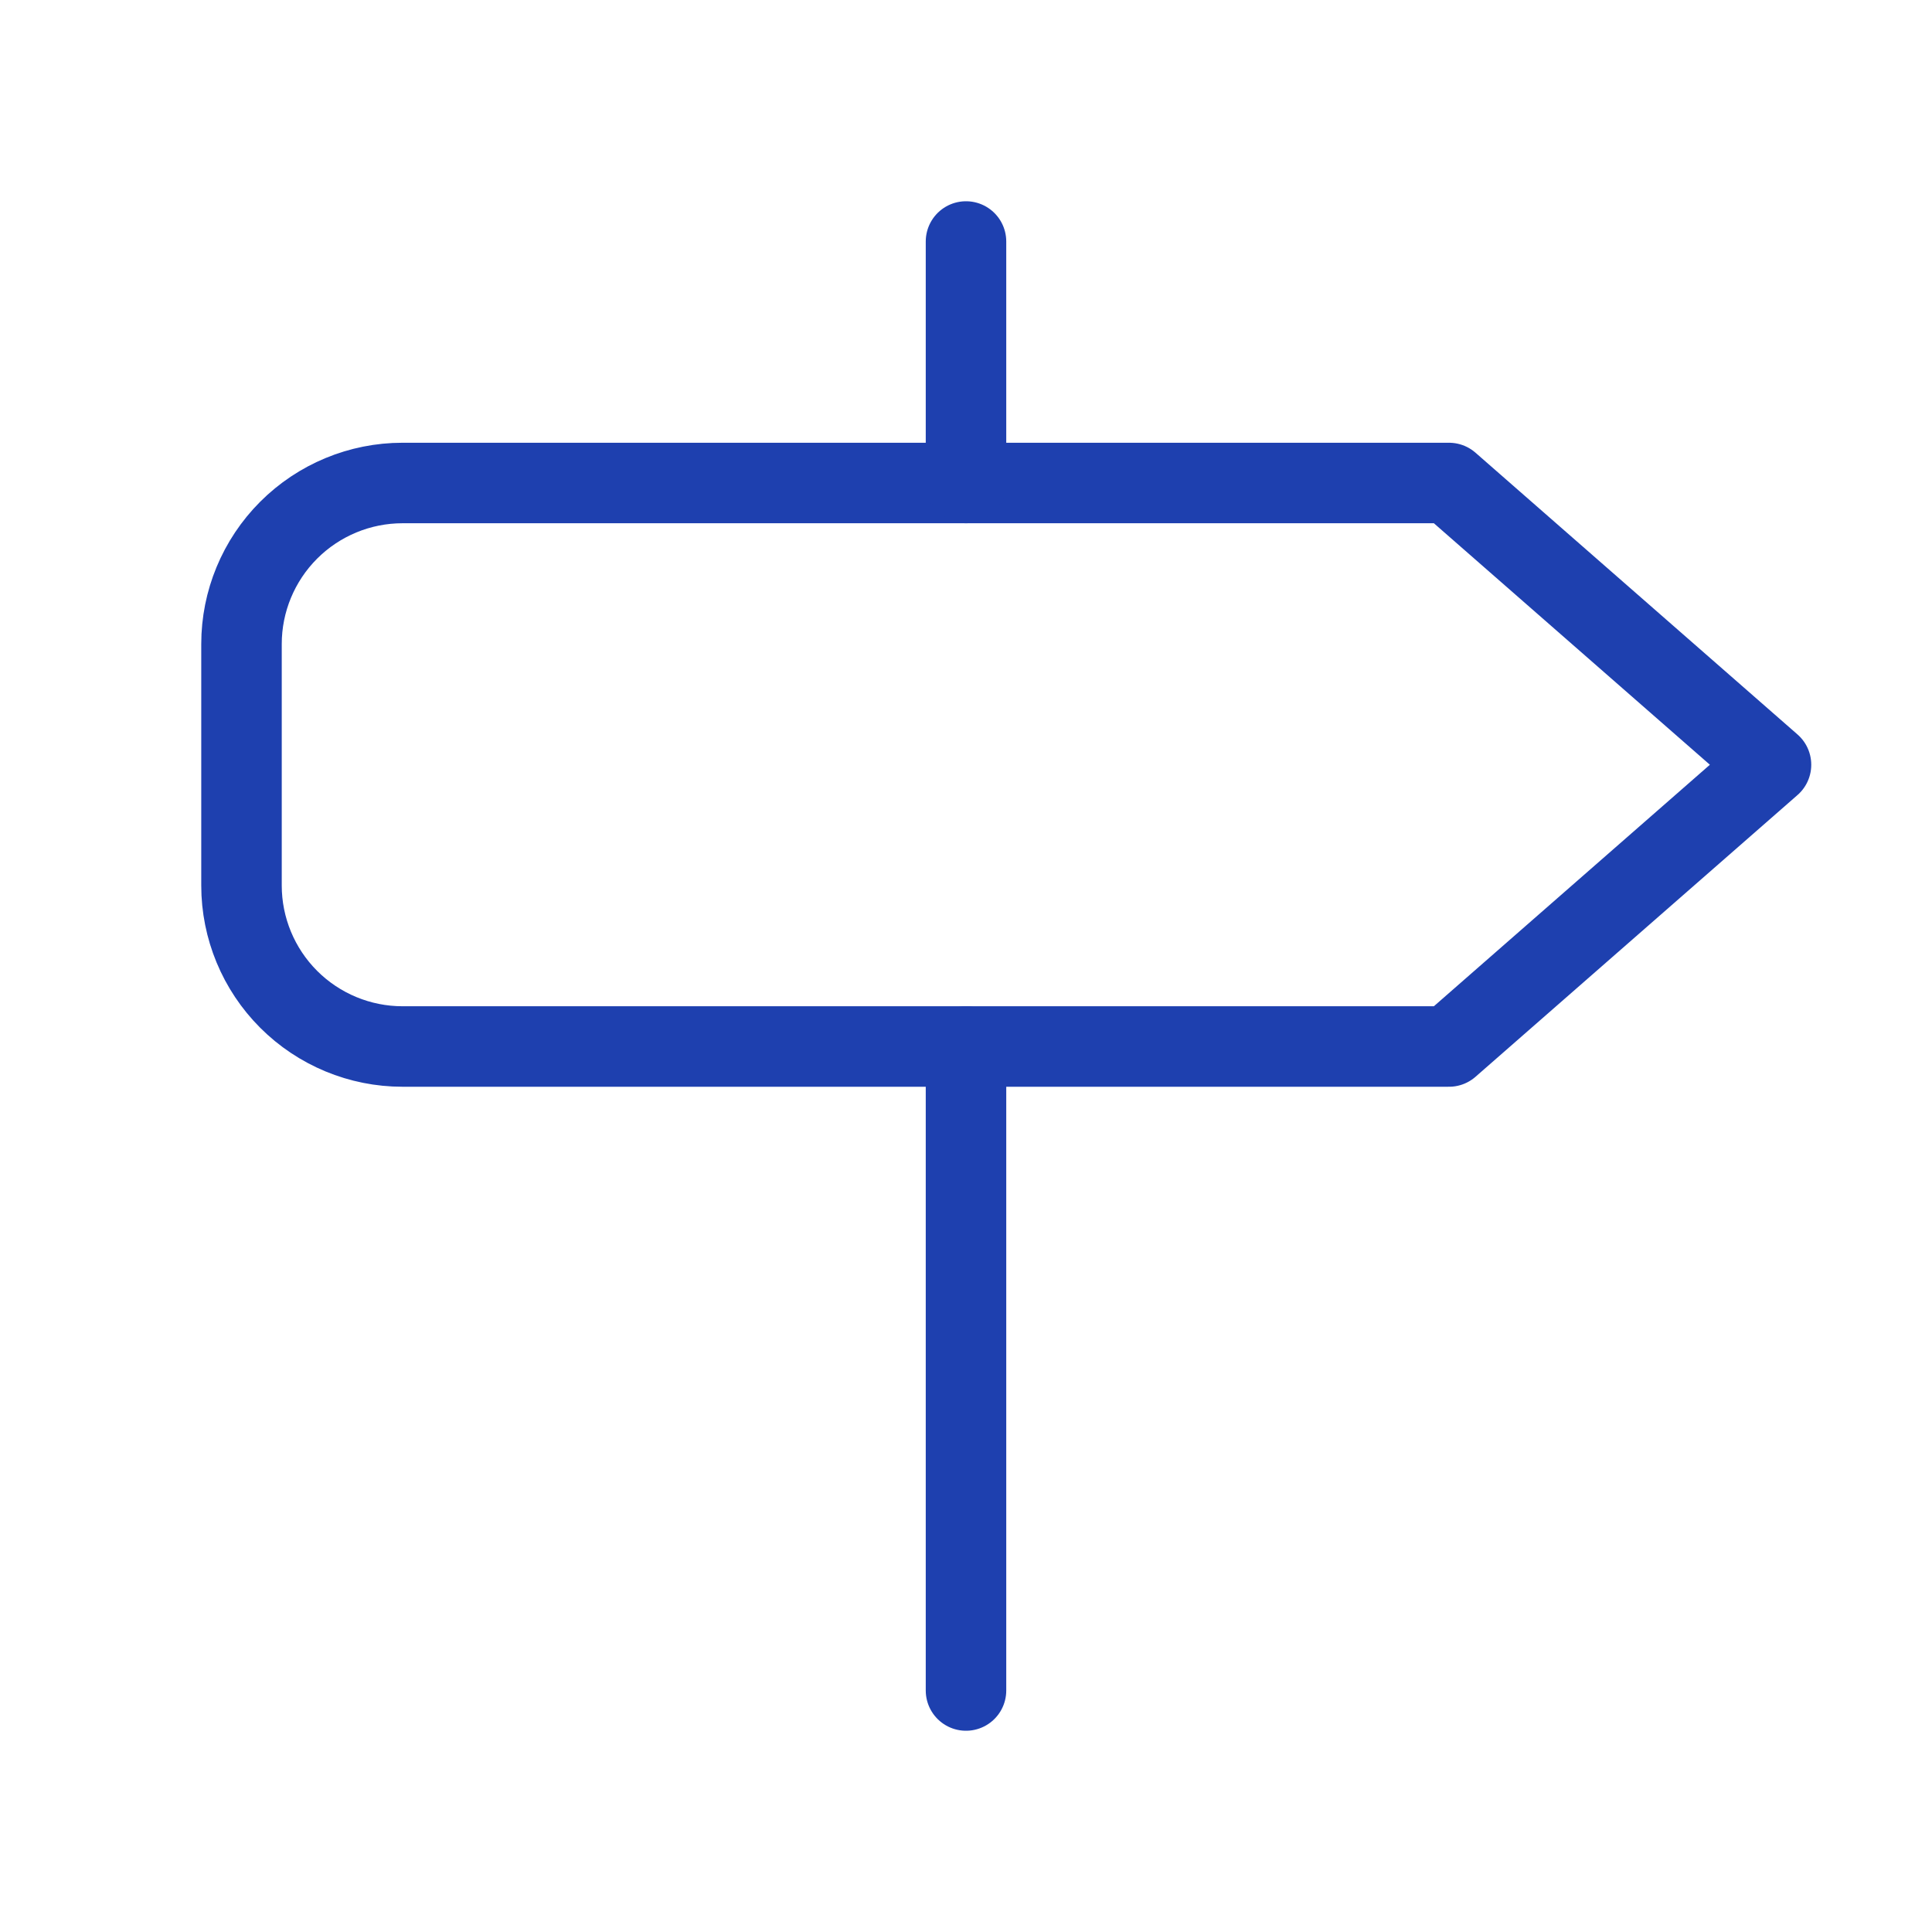 <svg width="24" height="24" viewBox="0 0 24 24" fill="none" xmlns="http://www.w3.org/2000/svg">
<path d="M18 6H5C4.47 6 3.961 6.211 3.586 6.586C3.211 6.961 3 7.47 3 8V11C3 11.53 3.211 12.039 3.586 12.414C3.961 12.789 4.47 13 5 13H18L22 9.5L18 6Z" stroke="#1E40AF" stroke-linecap="round" stroke-linejoin="round"/>
<path d="M12 13V21" stroke="#1E40AF" stroke-linecap="round" stroke-linejoin="round"/>
<path d="M12 3V6" stroke="#1E40AF" stroke-linecap="round" stroke-linejoin="round"/>
</svg>
